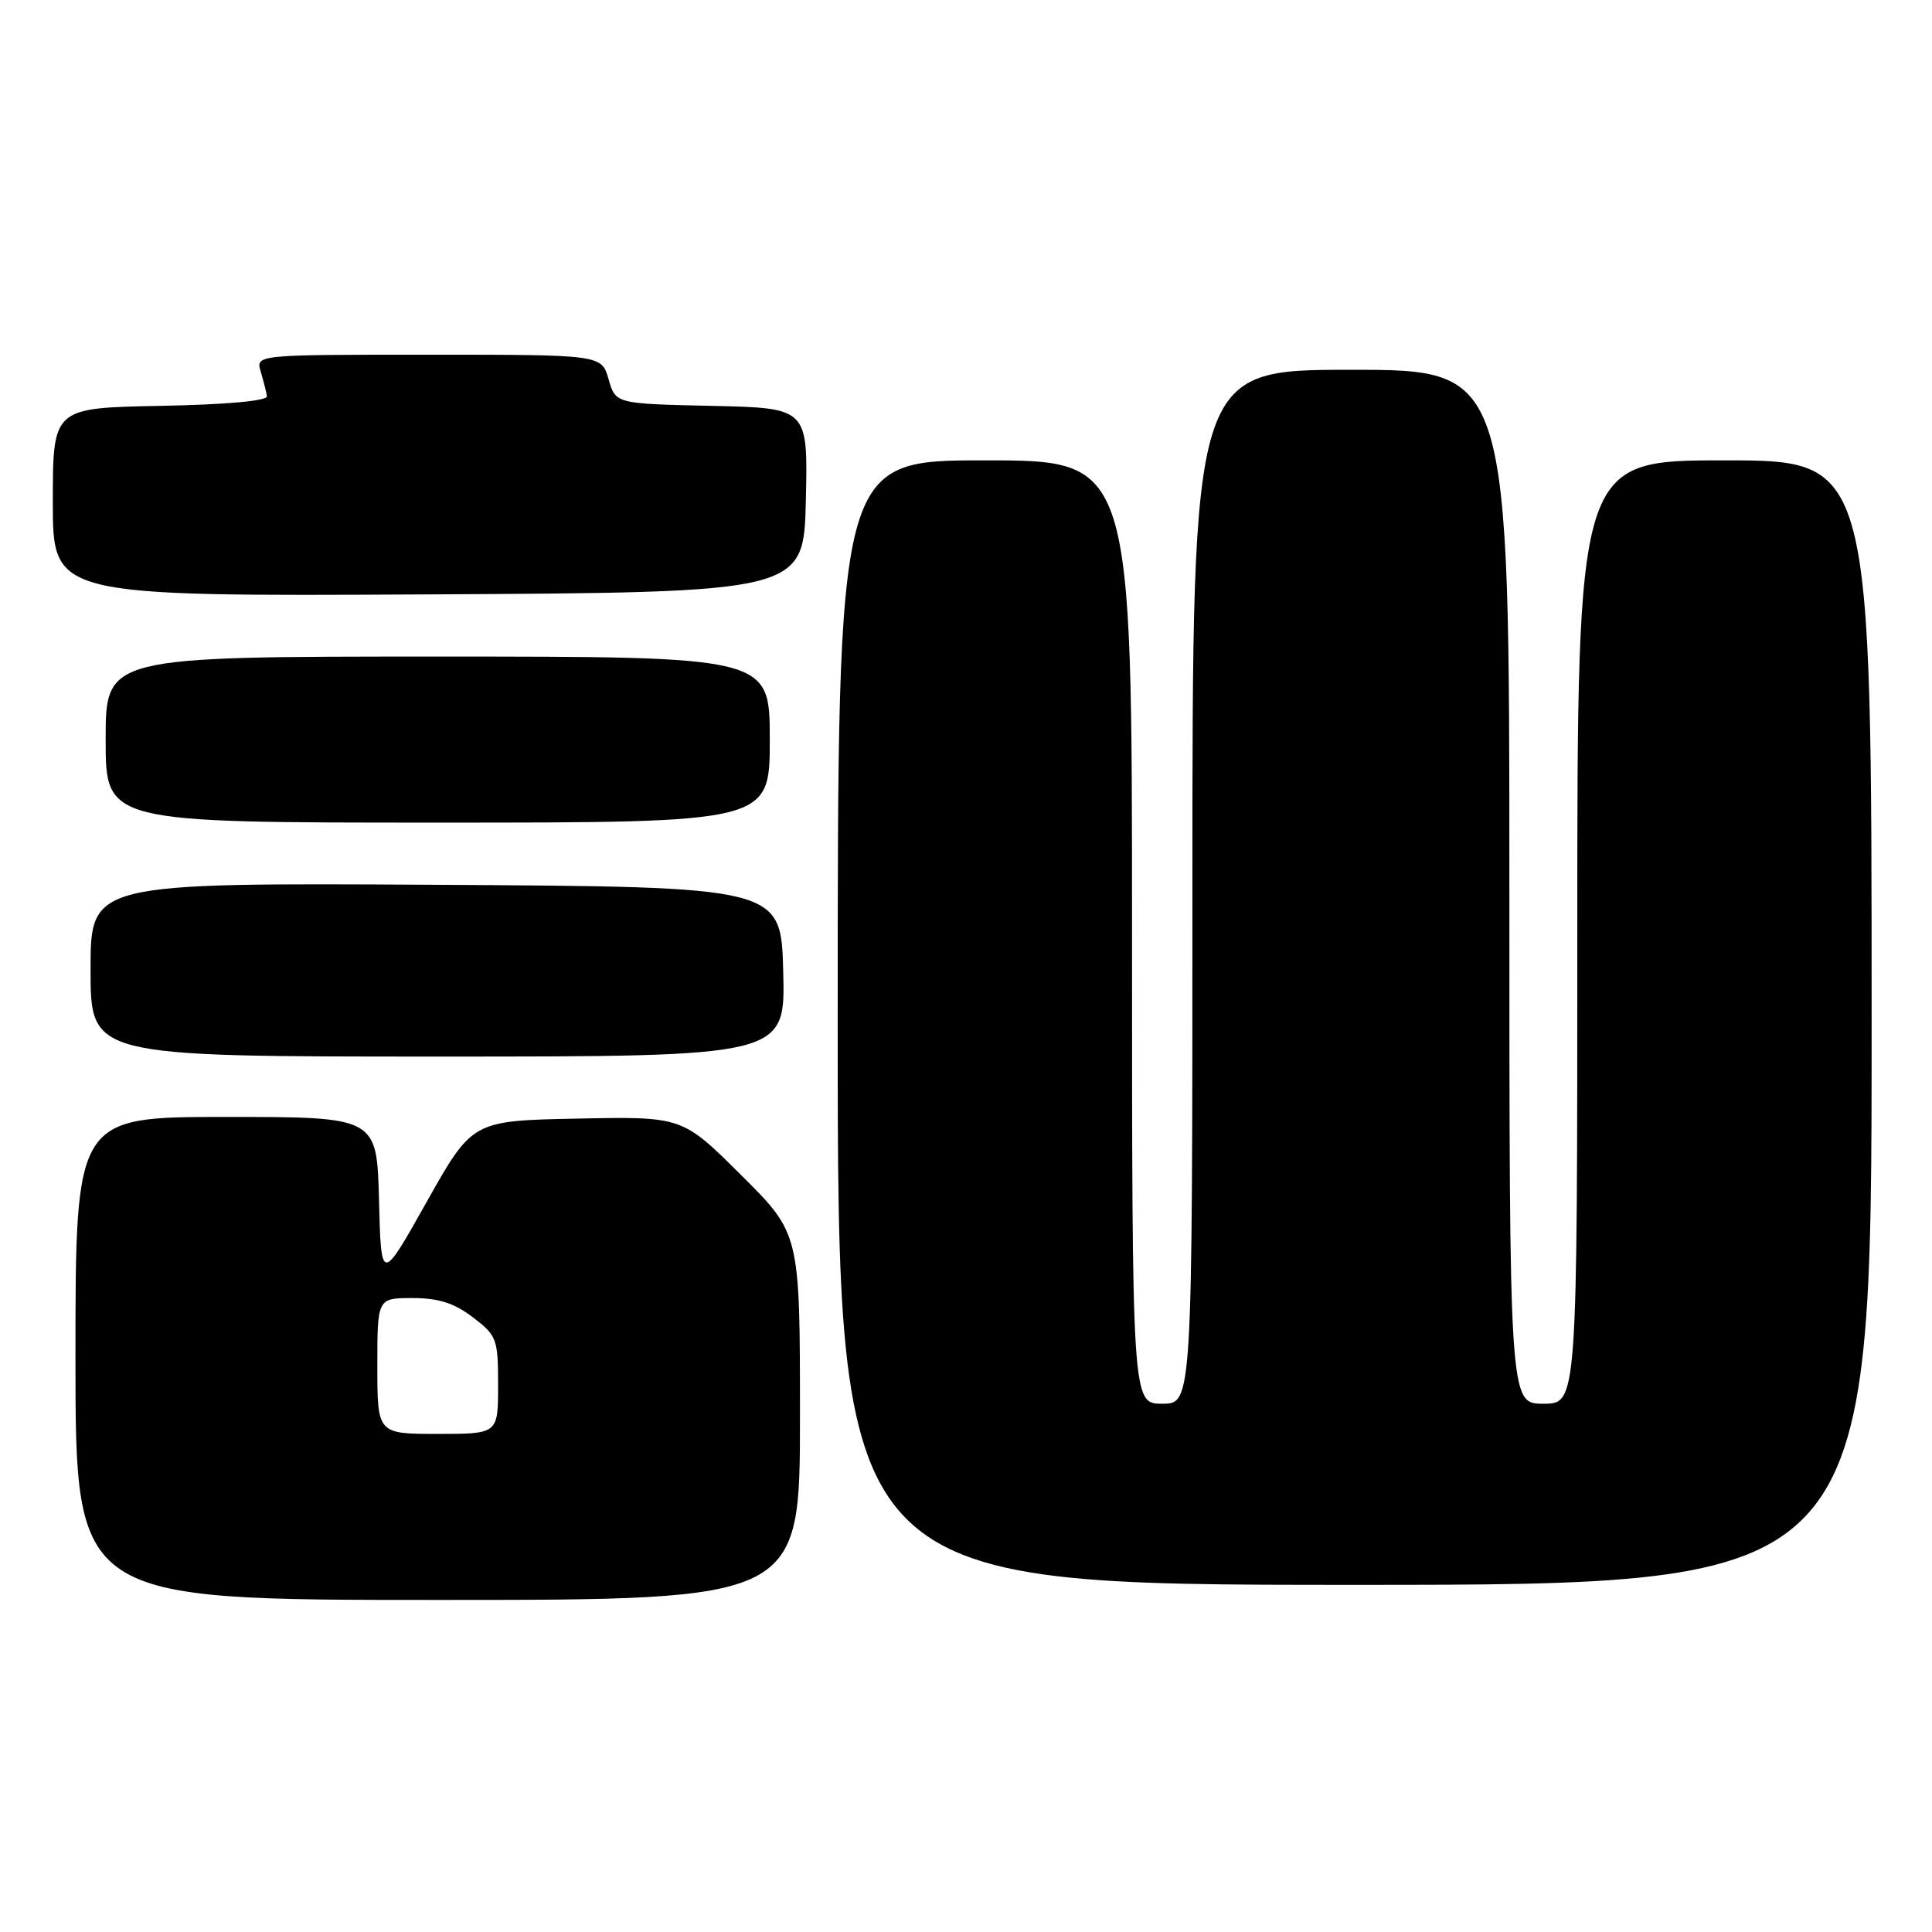 <?xml version="1.0" encoding="UTF-8" standalone="no"?>
<!DOCTYPE svg PUBLIC "-//W3C//DTD SVG 1.1//EN" "http://www.w3.org/Graphics/SVG/1.1/DTD/svg11.dtd" >
<svg xmlns="http://www.w3.org/2000/svg" xmlns:xlink="http://www.w3.org/1999/xlink" version="1.1" viewBox="0 0 256 256">
 <g >
 <path fill="currentColor"
d=" M 106.00 187.73 C 106.00 163.45 106.00 163.45 98.20 155.70 C 90.40 147.94 90.40 147.94 76.49 148.22 C 62.59 148.50 62.59 148.50 56.54 159.25 C 50.50 170.01 50.50 170.01 50.22 159.00 C 49.93 148.00 49.93 148.00 29.97 148.00 C 10.00 148.00 10.00 148.00 10.00 180.00 C 10.00 212.00 10.00 212.00 58.00 212.00 C 106.00 212.00 106.00 212.00 106.00 187.73 Z  M 248.00 135.50 C 248.00 61.00 248.00 61.00 228.50 61.00 C 209.00 61.00 209.00 61.00 209.00 123.50 C 209.00 186.00 209.00 186.00 204.50 186.00 C 200.00 186.00 200.00 186.00 200.00 117.50 C 200.00 49.00 200.00 49.00 179.00 49.00 C 158.00 49.00 158.00 49.00 158.00 117.50 C 158.00 186.00 158.00 186.00 154.00 186.00 C 150.00 186.00 150.00 186.00 150.00 123.50 C 150.00 61.00 150.00 61.00 130.50 61.00 C 111.00 61.00 111.00 61.00 111.00 135.50 C 111.00 210.00 111.00 210.00 179.50 210.00 C 248.00 210.00 248.00 210.00 248.00 135.50 Z  M 103.78 128.75 C 103.50 117.50 103.50 117.50 57.75 117.24 C 12.00 116.98 12.00 116.98 12.00 128.49 C 12.00 140.00 12.00 140.00 58.03 140.00 C 104.07 140.00 104.07 140.00 103.78 128.75 Z  M 102.00 98.00 C 102.00 87.00 102.00 87.00 58.00 87.00 C 14.00 87.00 14.00 87.00 14.00 98.00 C 14.00 109.00 14.00 109.00 58.00 109.00 C 102.00 109.00 102.00 109.00 102.00 98.00 Z  M 106.78 66.28 C 107.06 54.06 107.06 54.06 94.32 53.78 C 81.57 53.50 81.57 53.50 80.64 50.25 C 79.71 47.00 79.71 47.00 56.79 47.00 C 33.87 47.00 33.87 47.00 34.55 49.25 C 34.92 50.49 35.29 51.95 35.37 52.50 C 35.45 53.12 30.02 53.61 21.25 53.78 C 7.00 54.05 7.00 54.05 7.00 66.54 C 7.00 79.02 7.00 79.02 56.75 78.76 C 106.50 78.50 106.50 78.50 106.78 66.28 Z  M 50.00 181.00 C 50.00 172.00 50.00 172.00 54.66 172.00 C 58.11 172.00 60.18 172.66 62.66 174.55 C 65.84 176.98 66.00 177.41 66.00 183.55 C 66.00 190.00 66.00 190.00 58.00 190.00 C 50.00 190.00 50.00 190.00 50.00 181.00 Z "/>
</g>
</svg>